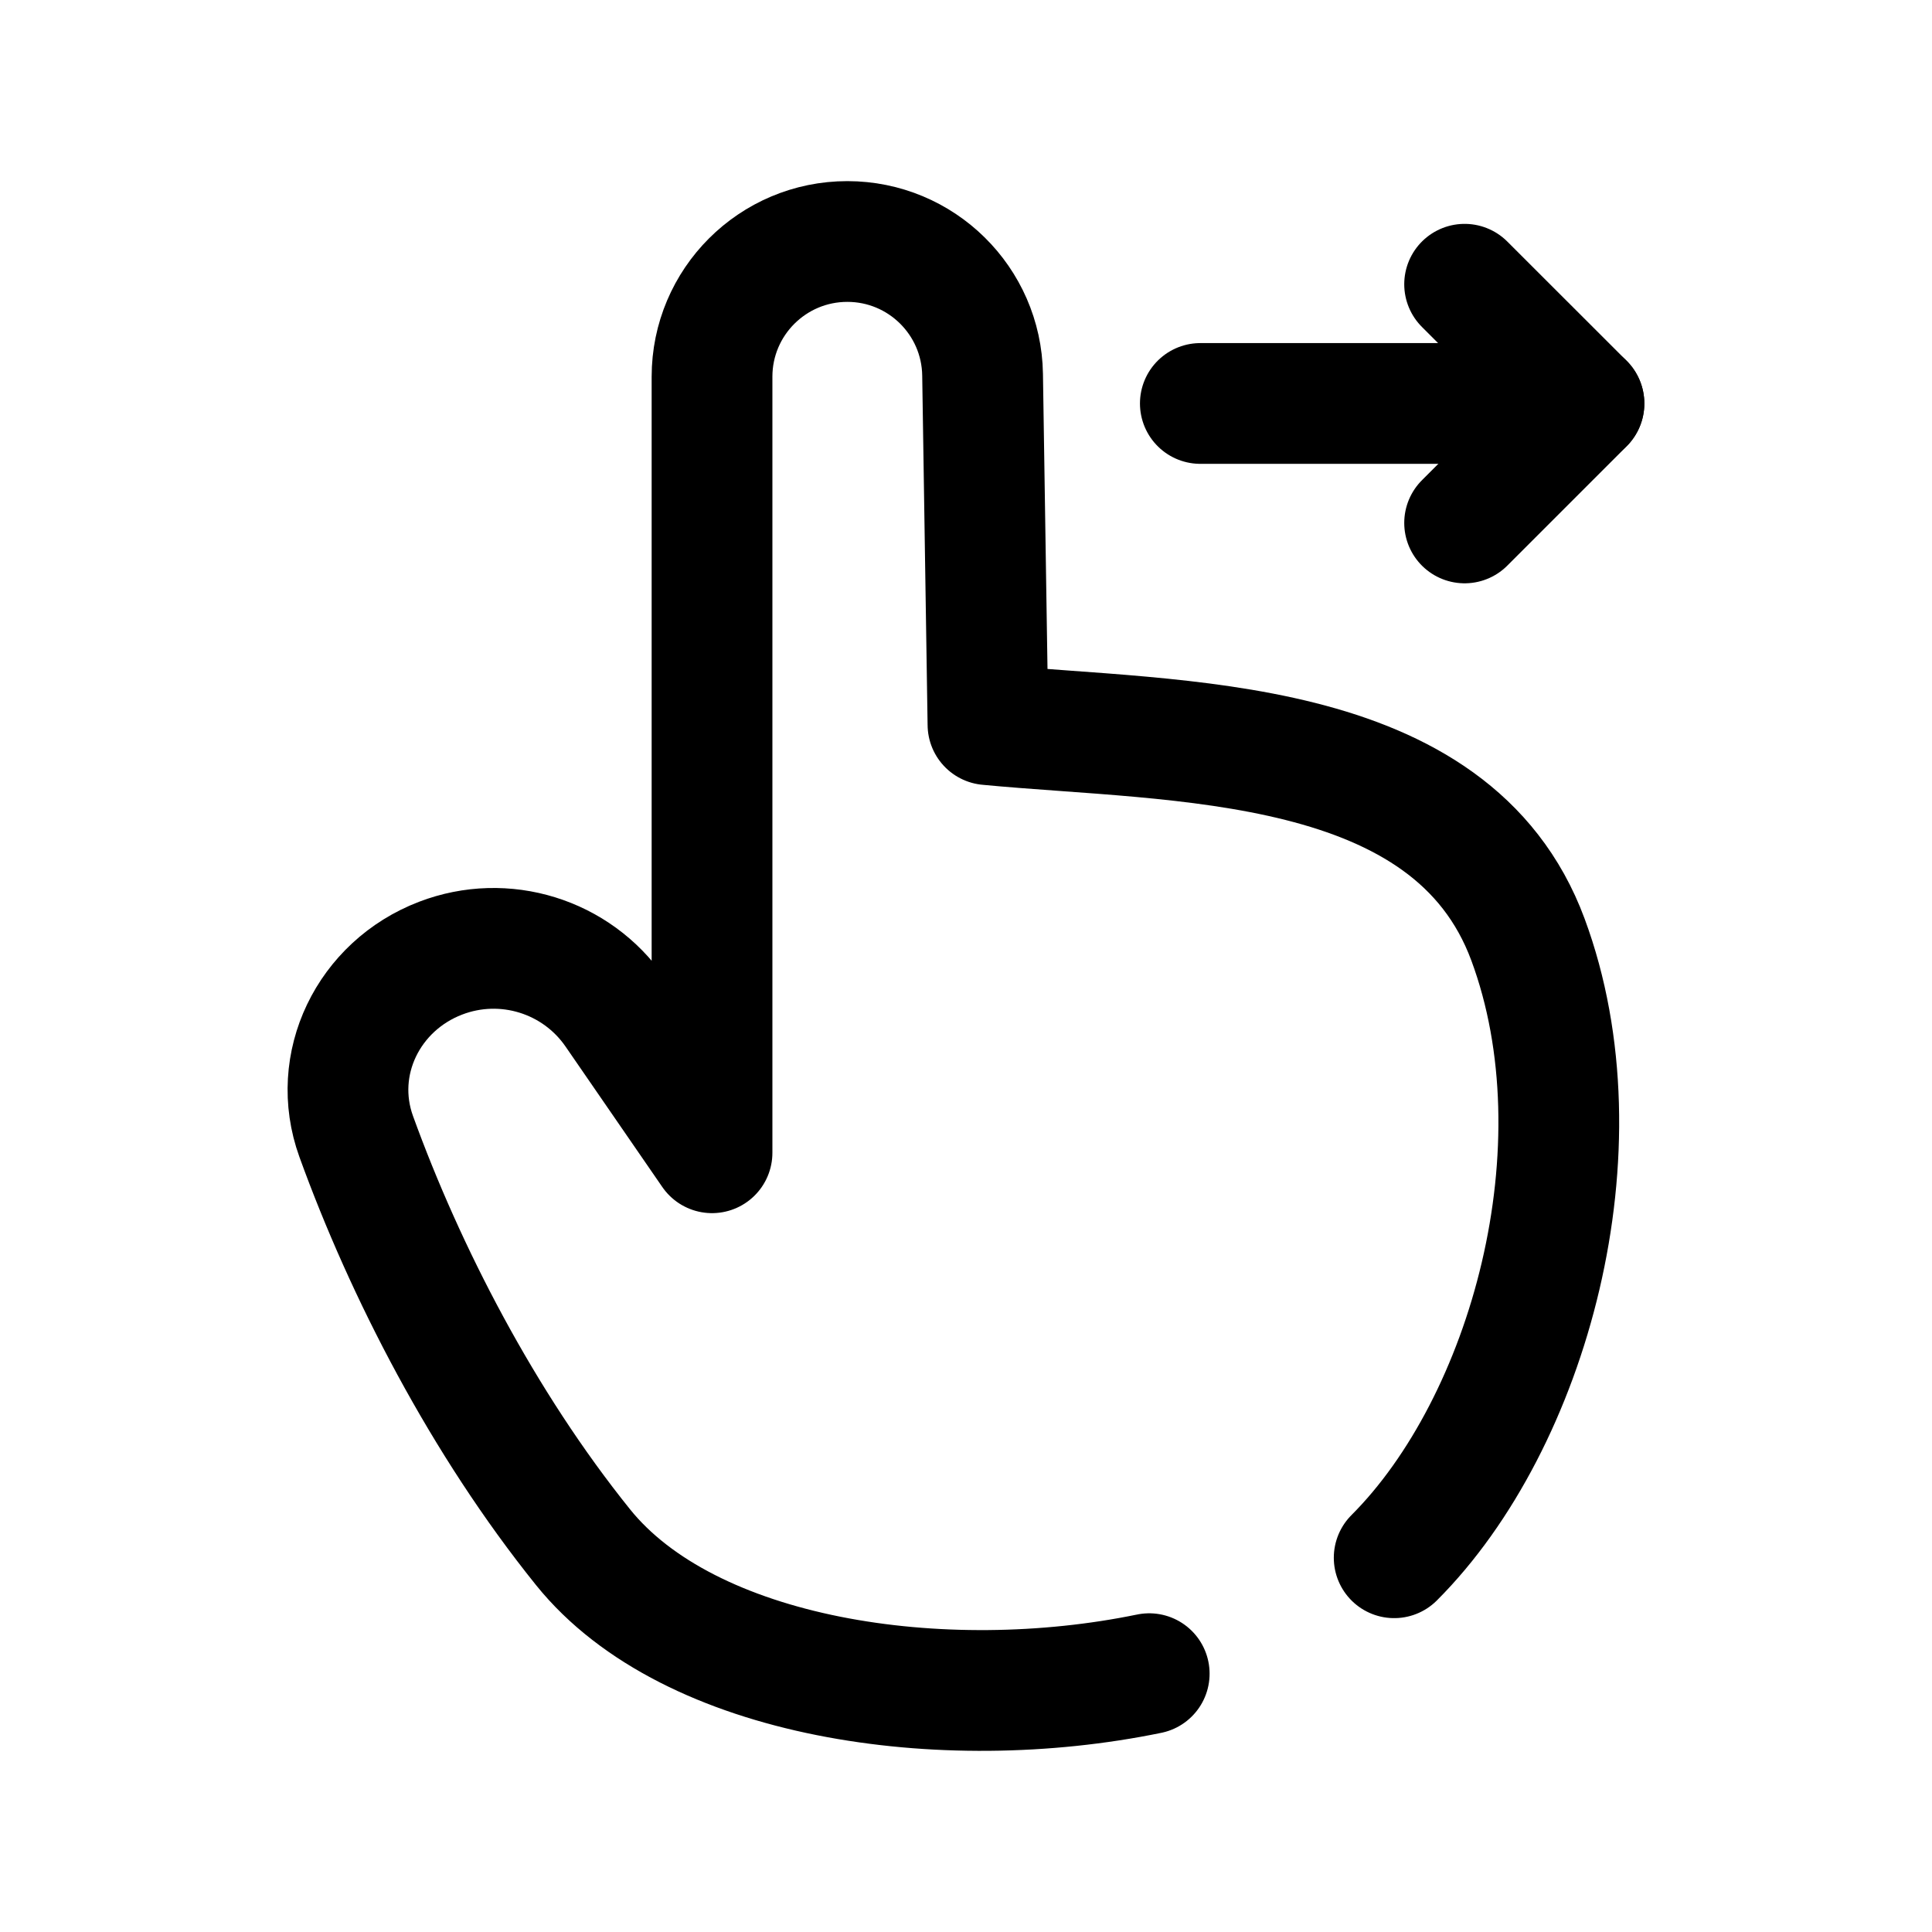 <svg width="24" height="24" viewBox="0 0 24 24" fill="none" xmlns="http://www.w3.org/2000/svg">
<path d="M14.276 20.791C11.709 21.32 8.562 20.86 7.242 19.219C5.999 17.674 5.034 15.799 4.425 14.118C4.099 13.217 4.578 12.246 5.473 11.903C6.265 11.599 7.162 11.877 7.643 12.575L8.845 14.32V4.68C8.845 3.752 9.598 3 10.526 3C11.444 3 12.192 3.737 12.206 4.654L12.273 9.002C14.625 9.227 18.03 9.105 18.981 11.672C19.938 14.255 18.996 17.674 17.319 19.351" stroke="black" stroke-width="1.5" stroke-linecap="round" stroke-linejoin="round"/>
<path d="M18.194 3.531L19.677 5.013L18.194 6.496" stroke="black" stroke-width="1.5" stroke-linecap="round" stroke-linejoin="round"/>
<path d="M19.676 5.012H14.911" stroke="black" stroke-width="1.5" stroke-linecap="round" stroke-linejoin="round"/>
</svg>